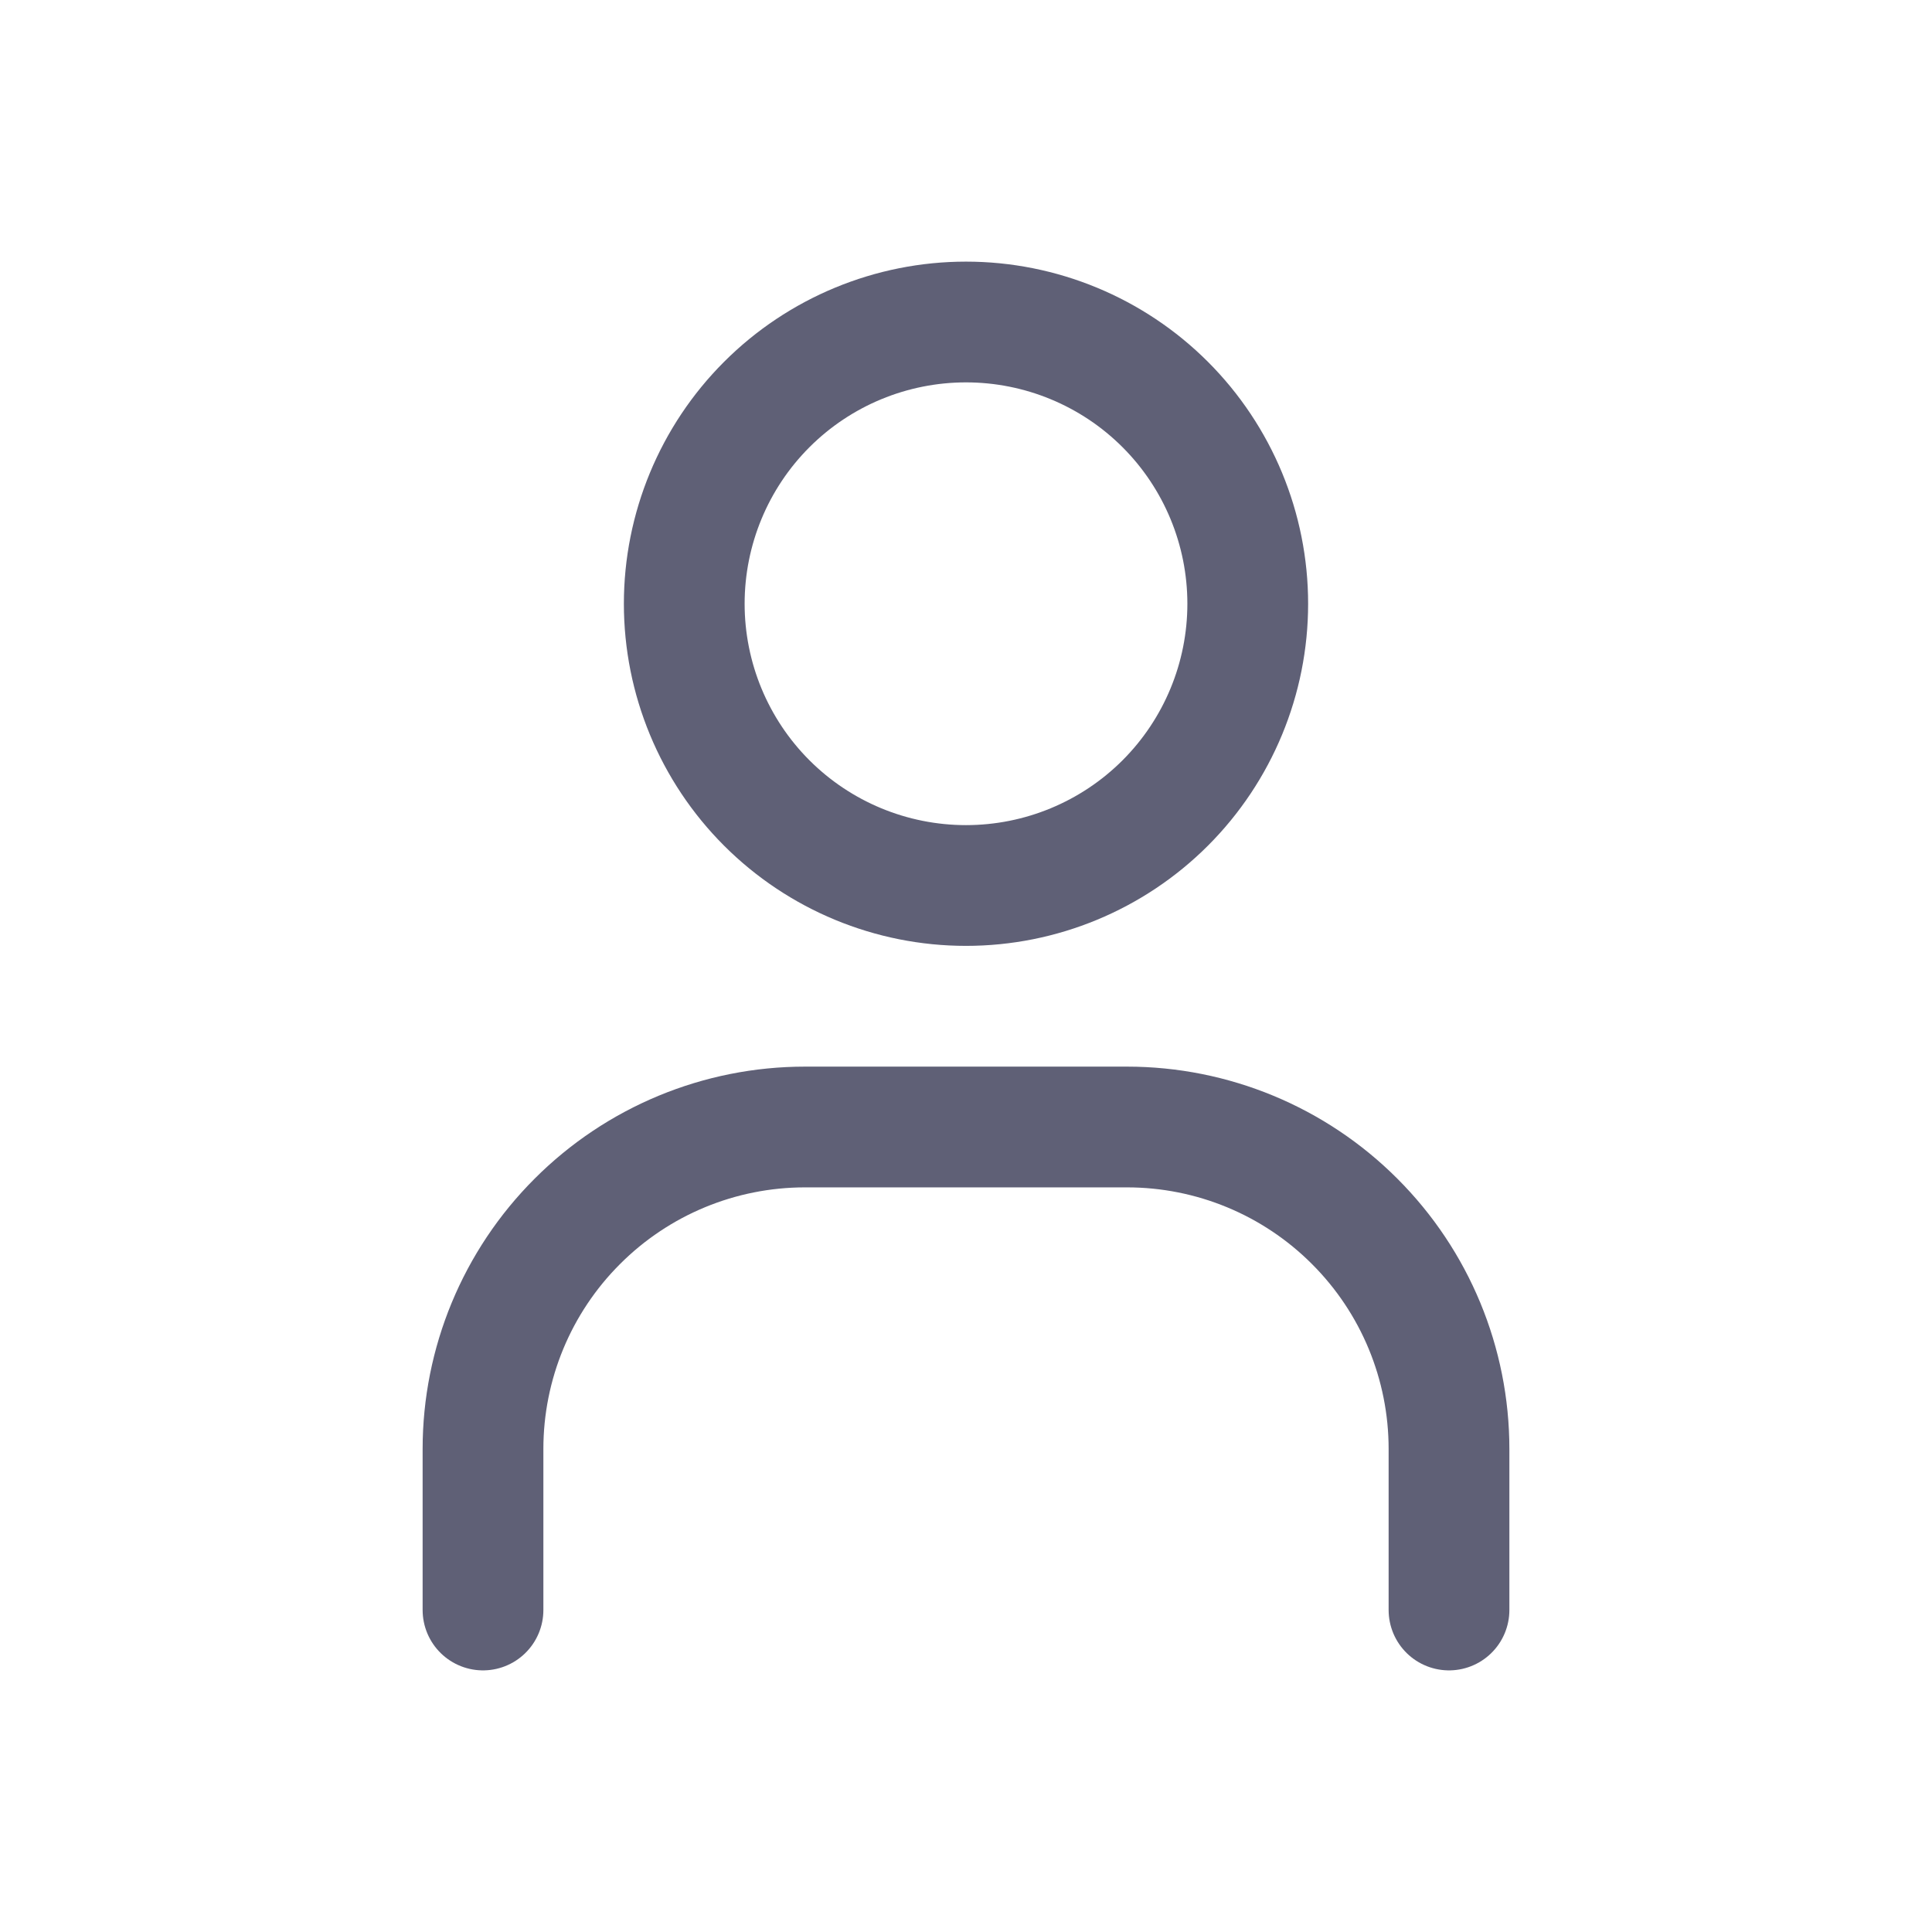 <svg width="24" height="24" viewBox="0 0 24 24" fill="none" xmlns="http://www.w3.org/2000/svg">
<path d="M8.5 7.5C8.5 8.428 8.869 9.319 9.525 9.975C10.181 10.631 11.072 11 12 11C12.928 11 13.819 10.631 14.475 9.975C15.131 9.319 15.5 8.428 15.5 7.5C15.5 6.572 15.131 5.681 14.475 5.025C13.819 4.369 12.928 4 12 4C11.072 4 10.181 4.369 9.525 5.025C8.869 5.681 8.5 6.572 8.5 7.5Z" stroke="#5F6076" stroke-width="1.5" stroke-linecap="round" stroke-linejoin="round"/>
<path d="M6 20V18C6 16.939 6.421 15.922 7.172 15.172C7.922 14.421 8.939 14 10 14H14C15.061 14 16.078 14.421 16.828 15.172C17.579 15.922 18 16.939 18 18V20" stroke="#5F6076" stroke-width="1.5" stroke-linecap="round" stroke-linejoin="round"/>
</svg>
